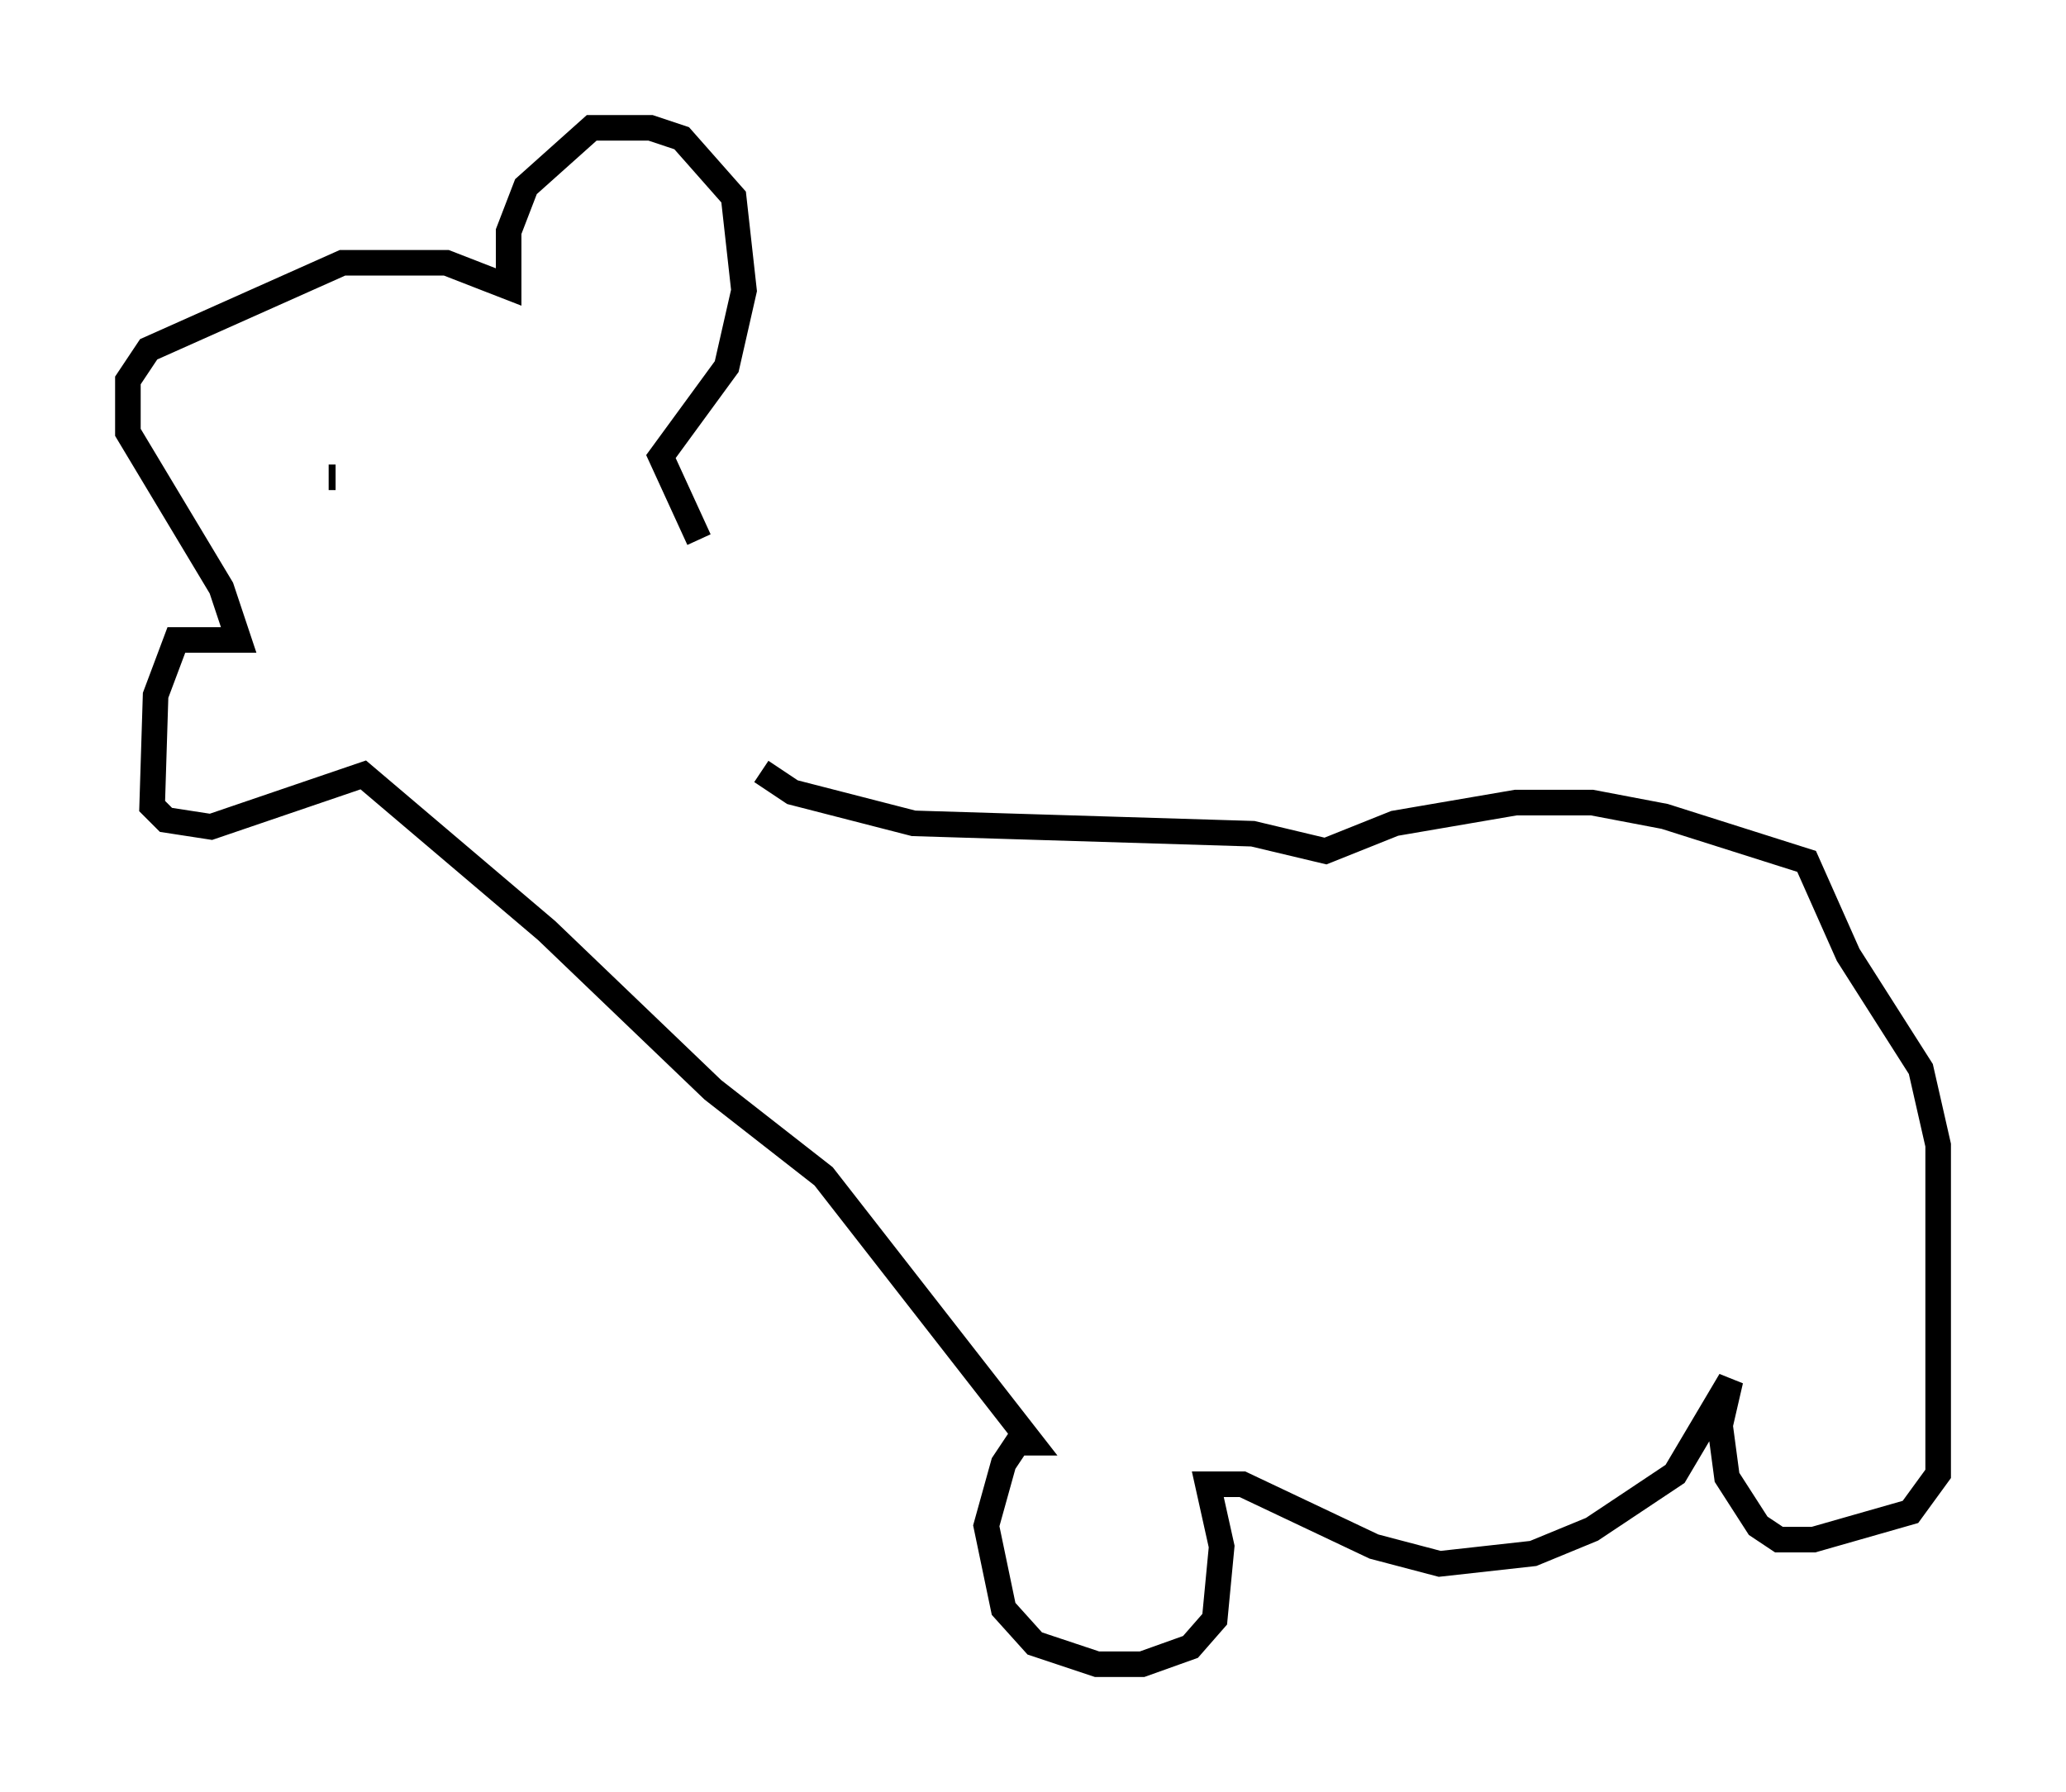 <?xml version="1.0" encoding="utf-8" ?>
<svg baseProfile="full" height="70.081" version="1.1" width="80.771" xmlns="http://www.w3.org/2000/svg" xmlns:ev="http://www.w3.org/2001/xml-events" xmlns:xlink="http://www.w3.org/1999/xlink"><defs /><rect fill="white" height="70.081" width="80.771" x="0" y="0" /><path d="M33.822, 30.304 m-6.495, -9.202 l-1.488, -3.248 2.571, -3.518 l0.677, -2.977 -0.406, -3.654 l-2.03, -2.3 -1.218, -0.406 l-2.3, 0.0 -2.571, 2.3 l-0.677, 1.759 0.0, 2.165 l-2.436, -0.947 -4.059, 0.0 l-7.578, 3.383 -0.812, 1.218 l0.0, 2.03 3.654, 6.089 l0.677, 2.03 -2.436, 0.0 l-0.812, 2.165 -0.135, 4.33 l0.541, 0.541 1.759, 0.271 l5.954, -2.03 7.172, 6.089 l6.495, 6.225 4.33, 3.383 l8.119, 10.419 -0.541, 0.0 l-0.541, 0.812 -0.677, 2.436 l0.677, 3.248 1.218, 1.353 l2.436, 0.812 1.759, 0.0 l1.894, -0.677 0.947, -1.083 l0.271, -2.842 -0.541, -2.436 l1.353, 0.0 5.142, 2.436 l2.571, 0.677 3.654, -0.406 l2.3, -0.947 3.248, -2.165 l2.165, -3.654 -0.406, 1.759 l0.271, 2.03 1.218, 1.894 l0.812, 0.541 1.353, 0.0 l3.789, -1.083 1.083, -1.488 l0.0, -12.855 -0.677, -2.977 l-2.842, -4.465 -1.624, -3.654 l-5.548, -1.759 -2.842, -0.541 l-2.977, 0.0 -4.736, 0.812 l-2.706, 1.083 -2.842, -0.677 l-13.261, -0.406 -4.736, -1.218 l-1.218, -0.812 m-16.644, -11.502 l-0.271, 0.0 " fill="none" stroke="black" stroke-width="1" /></svg>